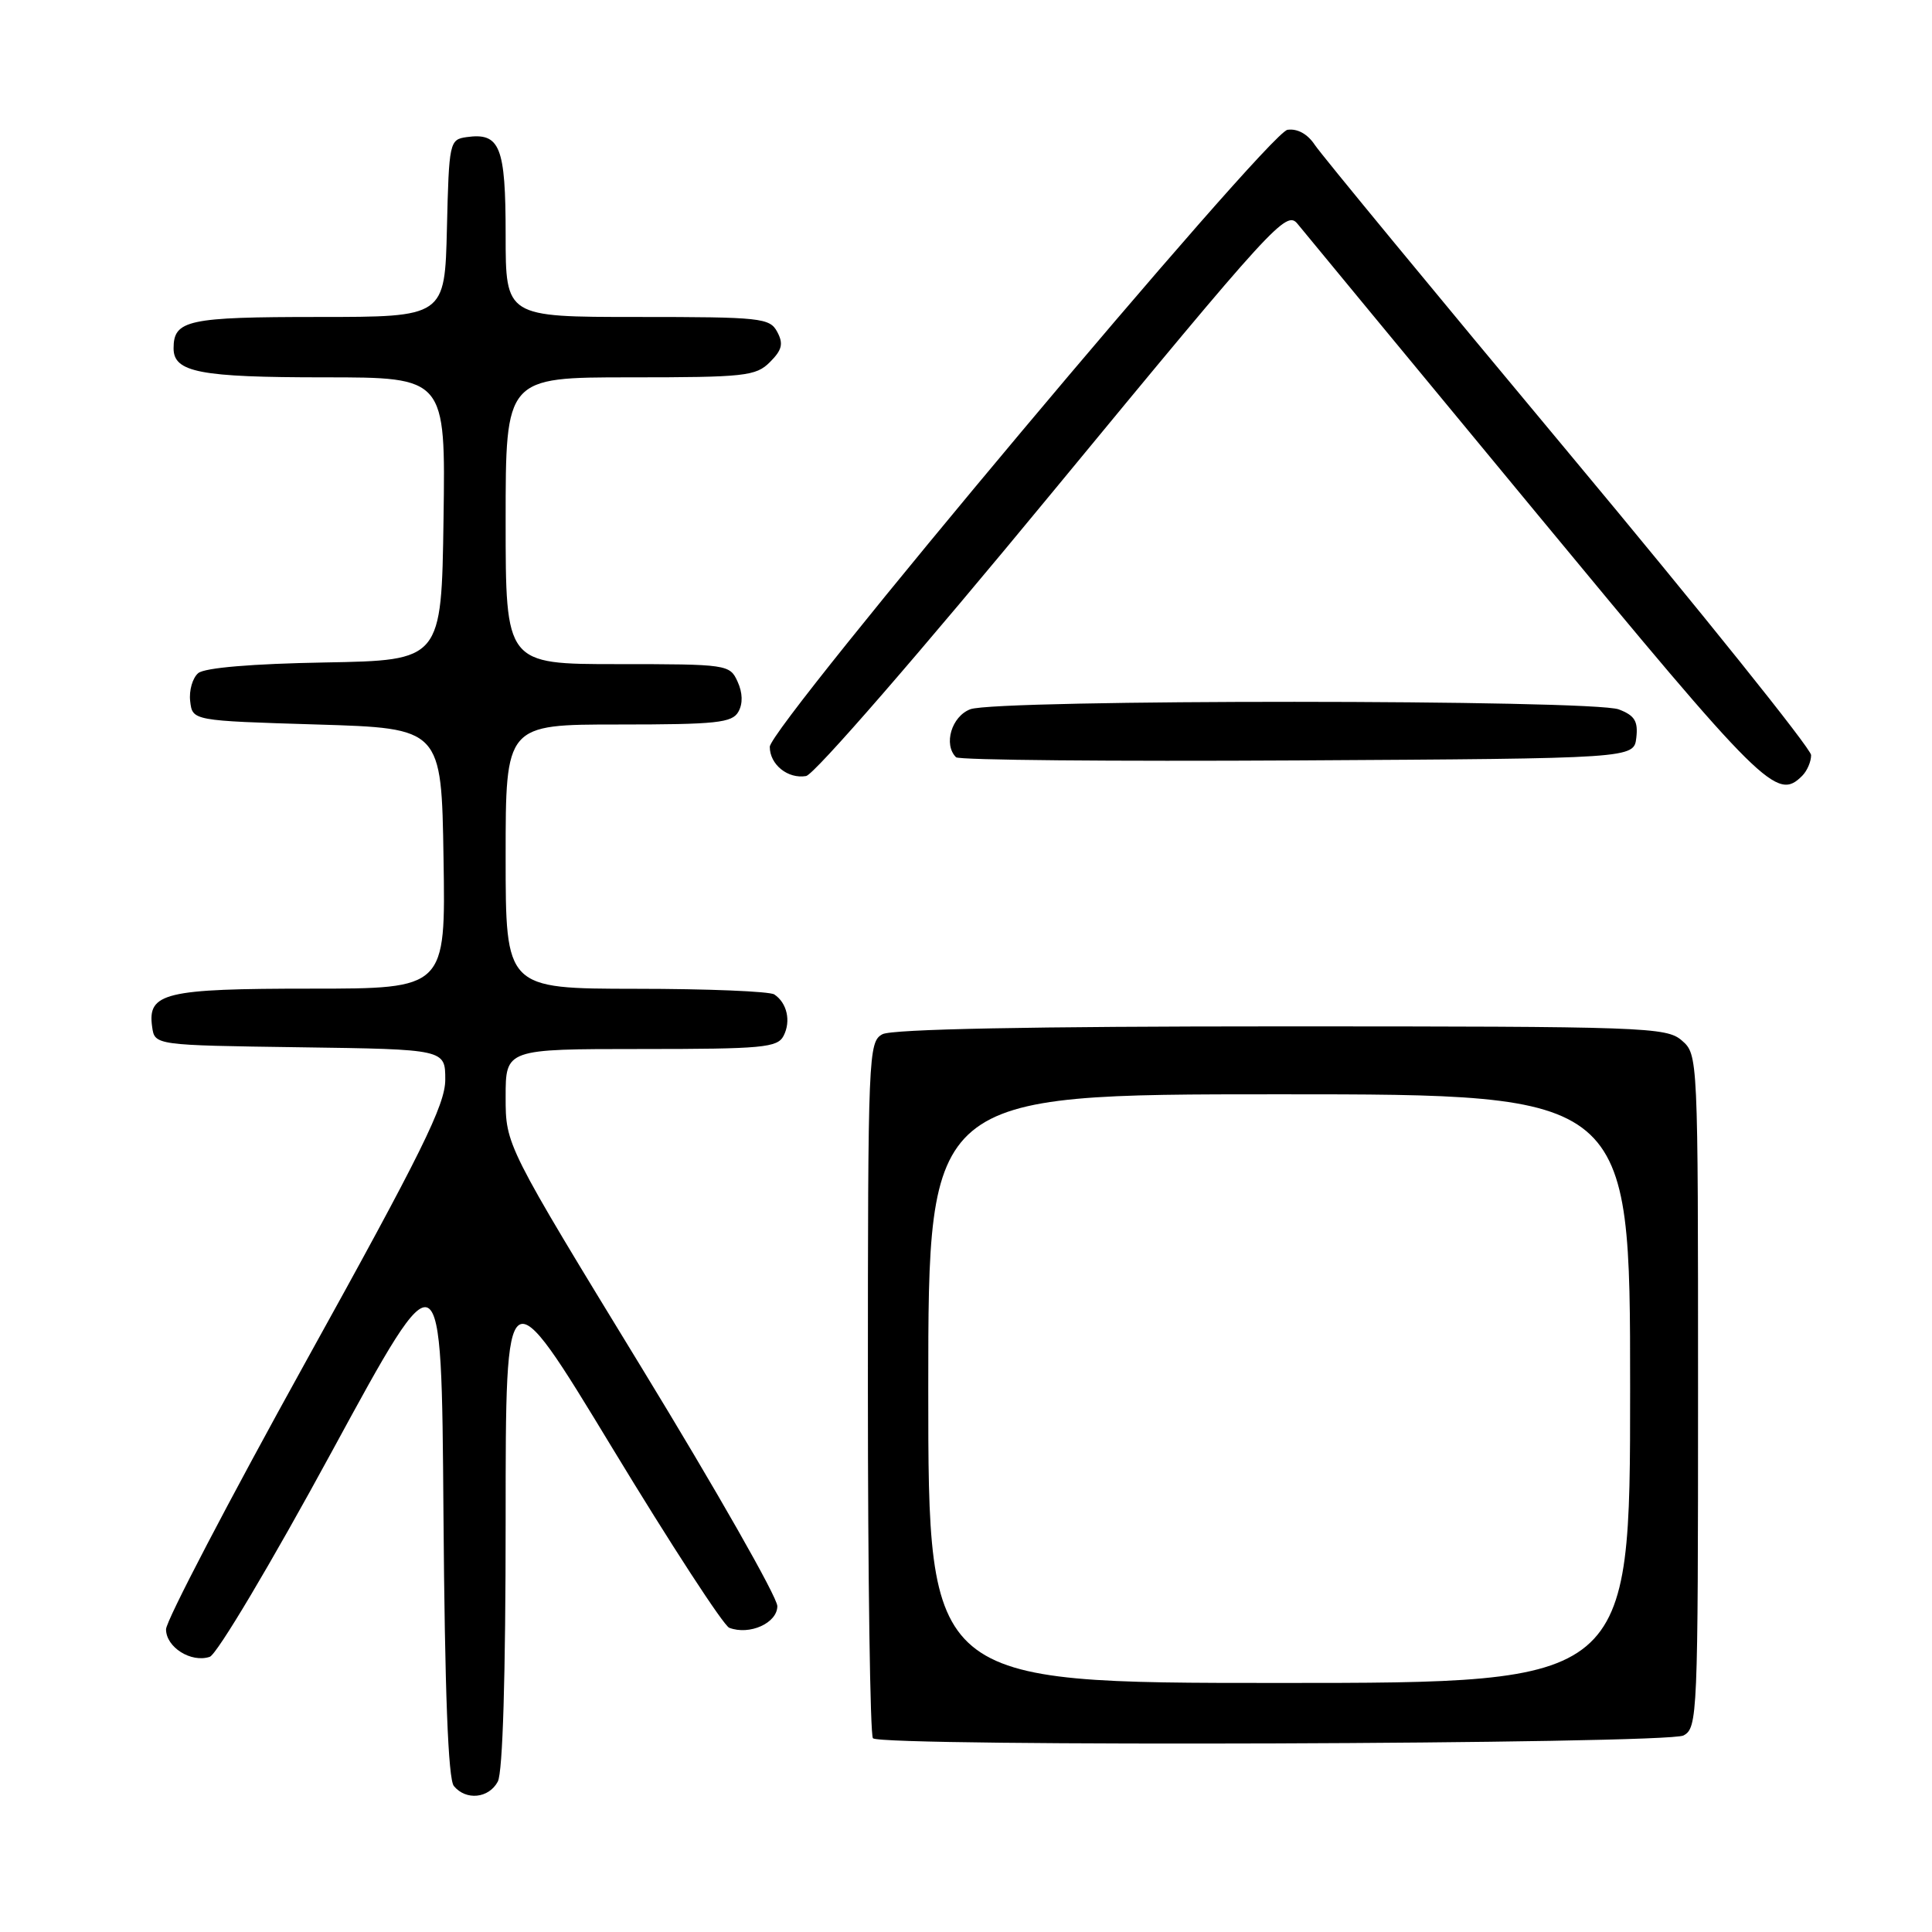 <?xml version="1.0" encoding="UTF-8" standalone="no"?>
<!DOCTYPE svg PUBLIC "-//W3C//DTD SVG 1.1//EN" "http://www.w3.org/Graphics/SVG/1.1/DTD/svg11.dtd" >
<svg xmlns="http://www.w3.org/2000/svg" xmlns:xlink="http://www.w3.org/1999/xlink" version="1.1" viewBox="0 0 256 256">
 <g >
 <path fill="currentColor"
d=" M 65.96 236.07 C 66.62 234.85 67.00 222.03 67.00 201.34 C 67.00 168.56 67.00 168.56 81.13 191.86 C 88.90 204.68 95.88 215.40 96.63 215.69 C 99.32 216.72 103.00 215.06 103.00 212.82 C 103.00 211.63 94.90 197.41 85.00 181.20 C 67.00 151.73 67.00 151.73 67.00 145.36 C 67.00 139.00 67.00 139.00 84.96 139.00 C 101.06 139.00 103.02 138.82 103.83 137.25 C 104.83 135.31 104.29 132.89 102.60 131.77 C 102.00 131.36 93.74 131.02 84.25 131.02 C 67.00 131.00 67.00 131.00 67.00 113.50 C 67.00 96.00 67.00 96.00 81.95 96.00 C 94.93 96.00 97.02 95.78 97.84 94.31 C 98.45 93.23 98.41 91.80 97.73 90.31 C 96.70 88.05 96.38 88.00 81.84 88.00 C 67.00 88.00 67.00 88.00 67.00 69.00 C 67.00 50.00 67.00 50.00 83.50 50.00 C 98.73 50.00 100.16 49.84 102.02 47.98 C 103.63 46.37 103.83 45.55 102.99 43.98 C 102.00 42.12 100.84 42.00 84.46 42.00 C 67.00 42.00 67.00 42.00 67.00 31.12 C 67.00 19.39 66.26 17.54 61.81 18.17 C 59.57 18.49 59.49 18.84 59.22 30.25 C 58.94 42.00 58.94 42.00 42.17 42.00 C 24.87 42.00 23.00 42.41 23.00 46.16 C 23.00 49.33 26.48 50.00 42.96 50.00 C 59.04 50.00 59.04 50.00 58.77 68.75 C 58.50 87.50 58.50 87.50 43.07 87.78 C 33.41 87.95 27.13 88.48 26.27 89.19 C 25.52 89.82 25.03 91.49 25.20 92.91 C 25.50 95.50 25.50 95.50 42.00 96.00 C 58.50 96.50 58.50 96.50 58.77 113.75 C 59.05 131.00 59.05 131.00 41.21 131.00 C 21.83 131.00 19.52 131.55 20.16 136.06 C 20.50 138.50 20.50 138.50 39.75 138.77 C 59.00 139.04 59.00 139.04 59.00 143.06 C 59.00 146.39 55.88 152.70 40.50 180.46 C 30.33 198.83 22.00 214.77 22.00 215.89 C 22.00 218.27 25.32 220.36 27.79 219.54 C 28.74 219.22 35.90 207.20 44.00 192.29 C 58.50 165.62 58.50 165.62 58.76 200.47 C 58.94 224.16 59.38 235.75 60.14 236.66 C 61.75 238.61 64.77 238.30 65.96 236.07 Z  M 223.07 229.96 C 224.93 228.97 225.00 227.40 225.00 184.33 C 225.00 139.92 224.99 139.73 222.85 137.87 C 220.81 136.10 218.05 136.00 169.78 136.00 C 136.60 136.00 118.19 136.36 116.93 137.04 C 115.07 138.04 115.00 139.61 115.00 183.87 C 115.00 209.06 115.30 229.97 115.67 230.33 C 116.81 231.48 220.91 231.12 223.07 229.96 Z  M 238.80 102.80 C 239.46 102.14 239.99 100.90 239.98 100.05 C 239.97 99.20 225.51 81.18 207.85 60.00 C 190.19 38.82 175.05 20.46 174.22 19.20 C 173.27 17.76 171.92 17.01 170.60 17.20 C 168.04 17.57 102.00 96.27 102.00 98.96 C 102.00 101.31 104.40 103.24 106.81 102.83 C 107.90 102.64 121.94 86.47 139.54 65.11 C 168.84 29.57 170.44 27.82 171.93 29.66 C 172.79 30.72 186.96 47.88 203.42 67.79 C 233.75 104.49 235.44 106.16 238.80 102.80 Z  M 216.82 97.75 C 217.07 95.56 216.60 94.80 214.50 94.00 C 211.02 92.68 132.04 92.65 128.57 93.98 C 126.09 94.92 124.98 98.65 126.68 100.34 C 127.05 100.72 147.41 100.90 171.93 100.76 C 216.50 100.50 216.50 100.50 216.82 97.75 Z  M 123.00 184.00 C 123.00 145.00 123.00 145.00 169.50 145.00 C 216.00 145.00 216.00 145.00 216.00 184.00 C 216.00 223.00 216.00 223.00 169.50 223.00 C 123.00 223.00 123.00 223.00 123.00 184.00 Z "/>
</g>
</svg>